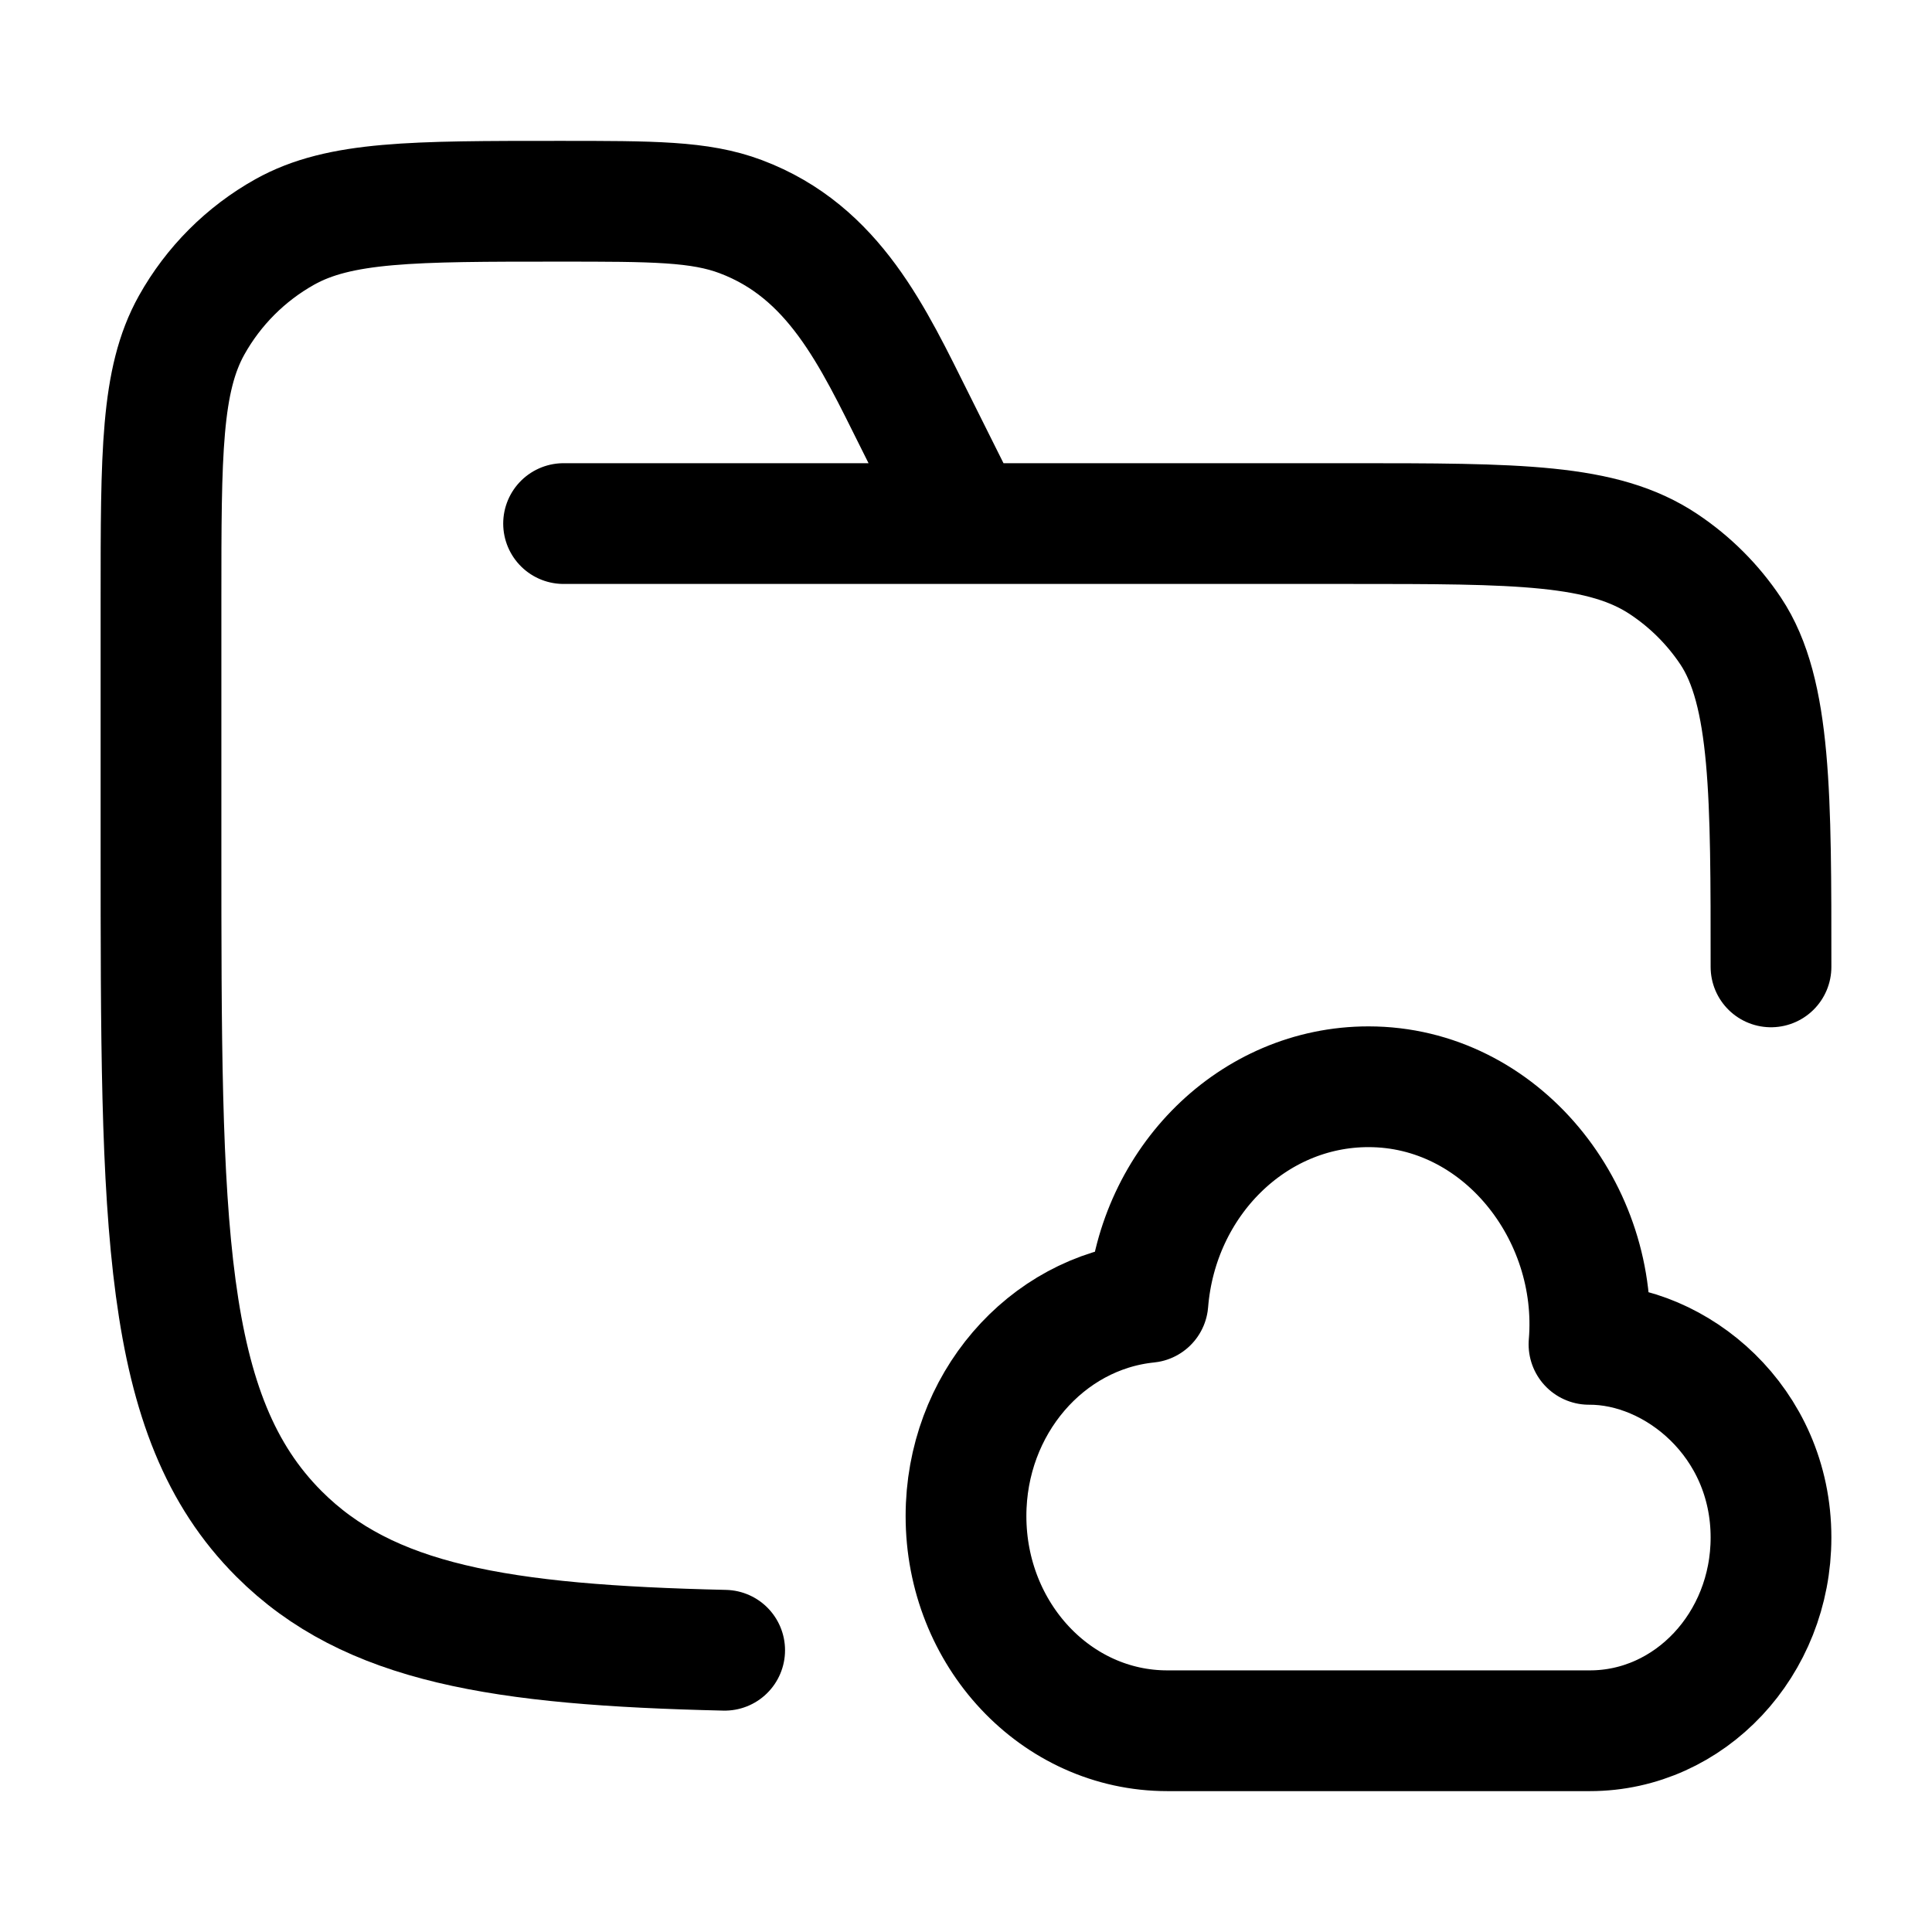 <svg xmlns="http://www.w3.org/2000/svg" width="24" height="24" viewBox="0 0 24 24" fill="none" stroke-width="1.5" stroke-linecap="round" stroke-linejoin="round" color="currentColor"><path d="M7.001 6.504H16.754C18.861 6.504 19.915 6.504 20.671 7.011C20.999 7.23 21.28 7.511 21.499 7.839C22.005 8.597 22 9.902 22 12.011M12.002 6.504L11.369 5.236C10.844 4.185 10.364 3.128 9.201 2.691C8.692 2.5 8.11 2.5 6.946 2.5C5.129 2.5 4.22 2.5 3.538 2.881C3.053 3.152 2.652 3.553 2.38 4.04C2 4.722 2 5.631 2 7.45V10.509C2 15.228 2 17.588 3.465 19.054C4.579 20.169 6.21 20.436 9.002 20.5" stroke="currentColor"></path><path d="M12 18.833C12 20.306 13.119 21.5 14.5 21.5H19.75C20.993 21.5 22 20.425 22 19.1C22 17.658 20.82 16.694 19.739 16.7C19.877 15.059 18.644 13.5 17 13.5C15.562 13.5 14.381 14.678 14.26 16.179C12.992 16.308 12 17.447 12 18.833Z" stroke="currentColor"></path></svg>
